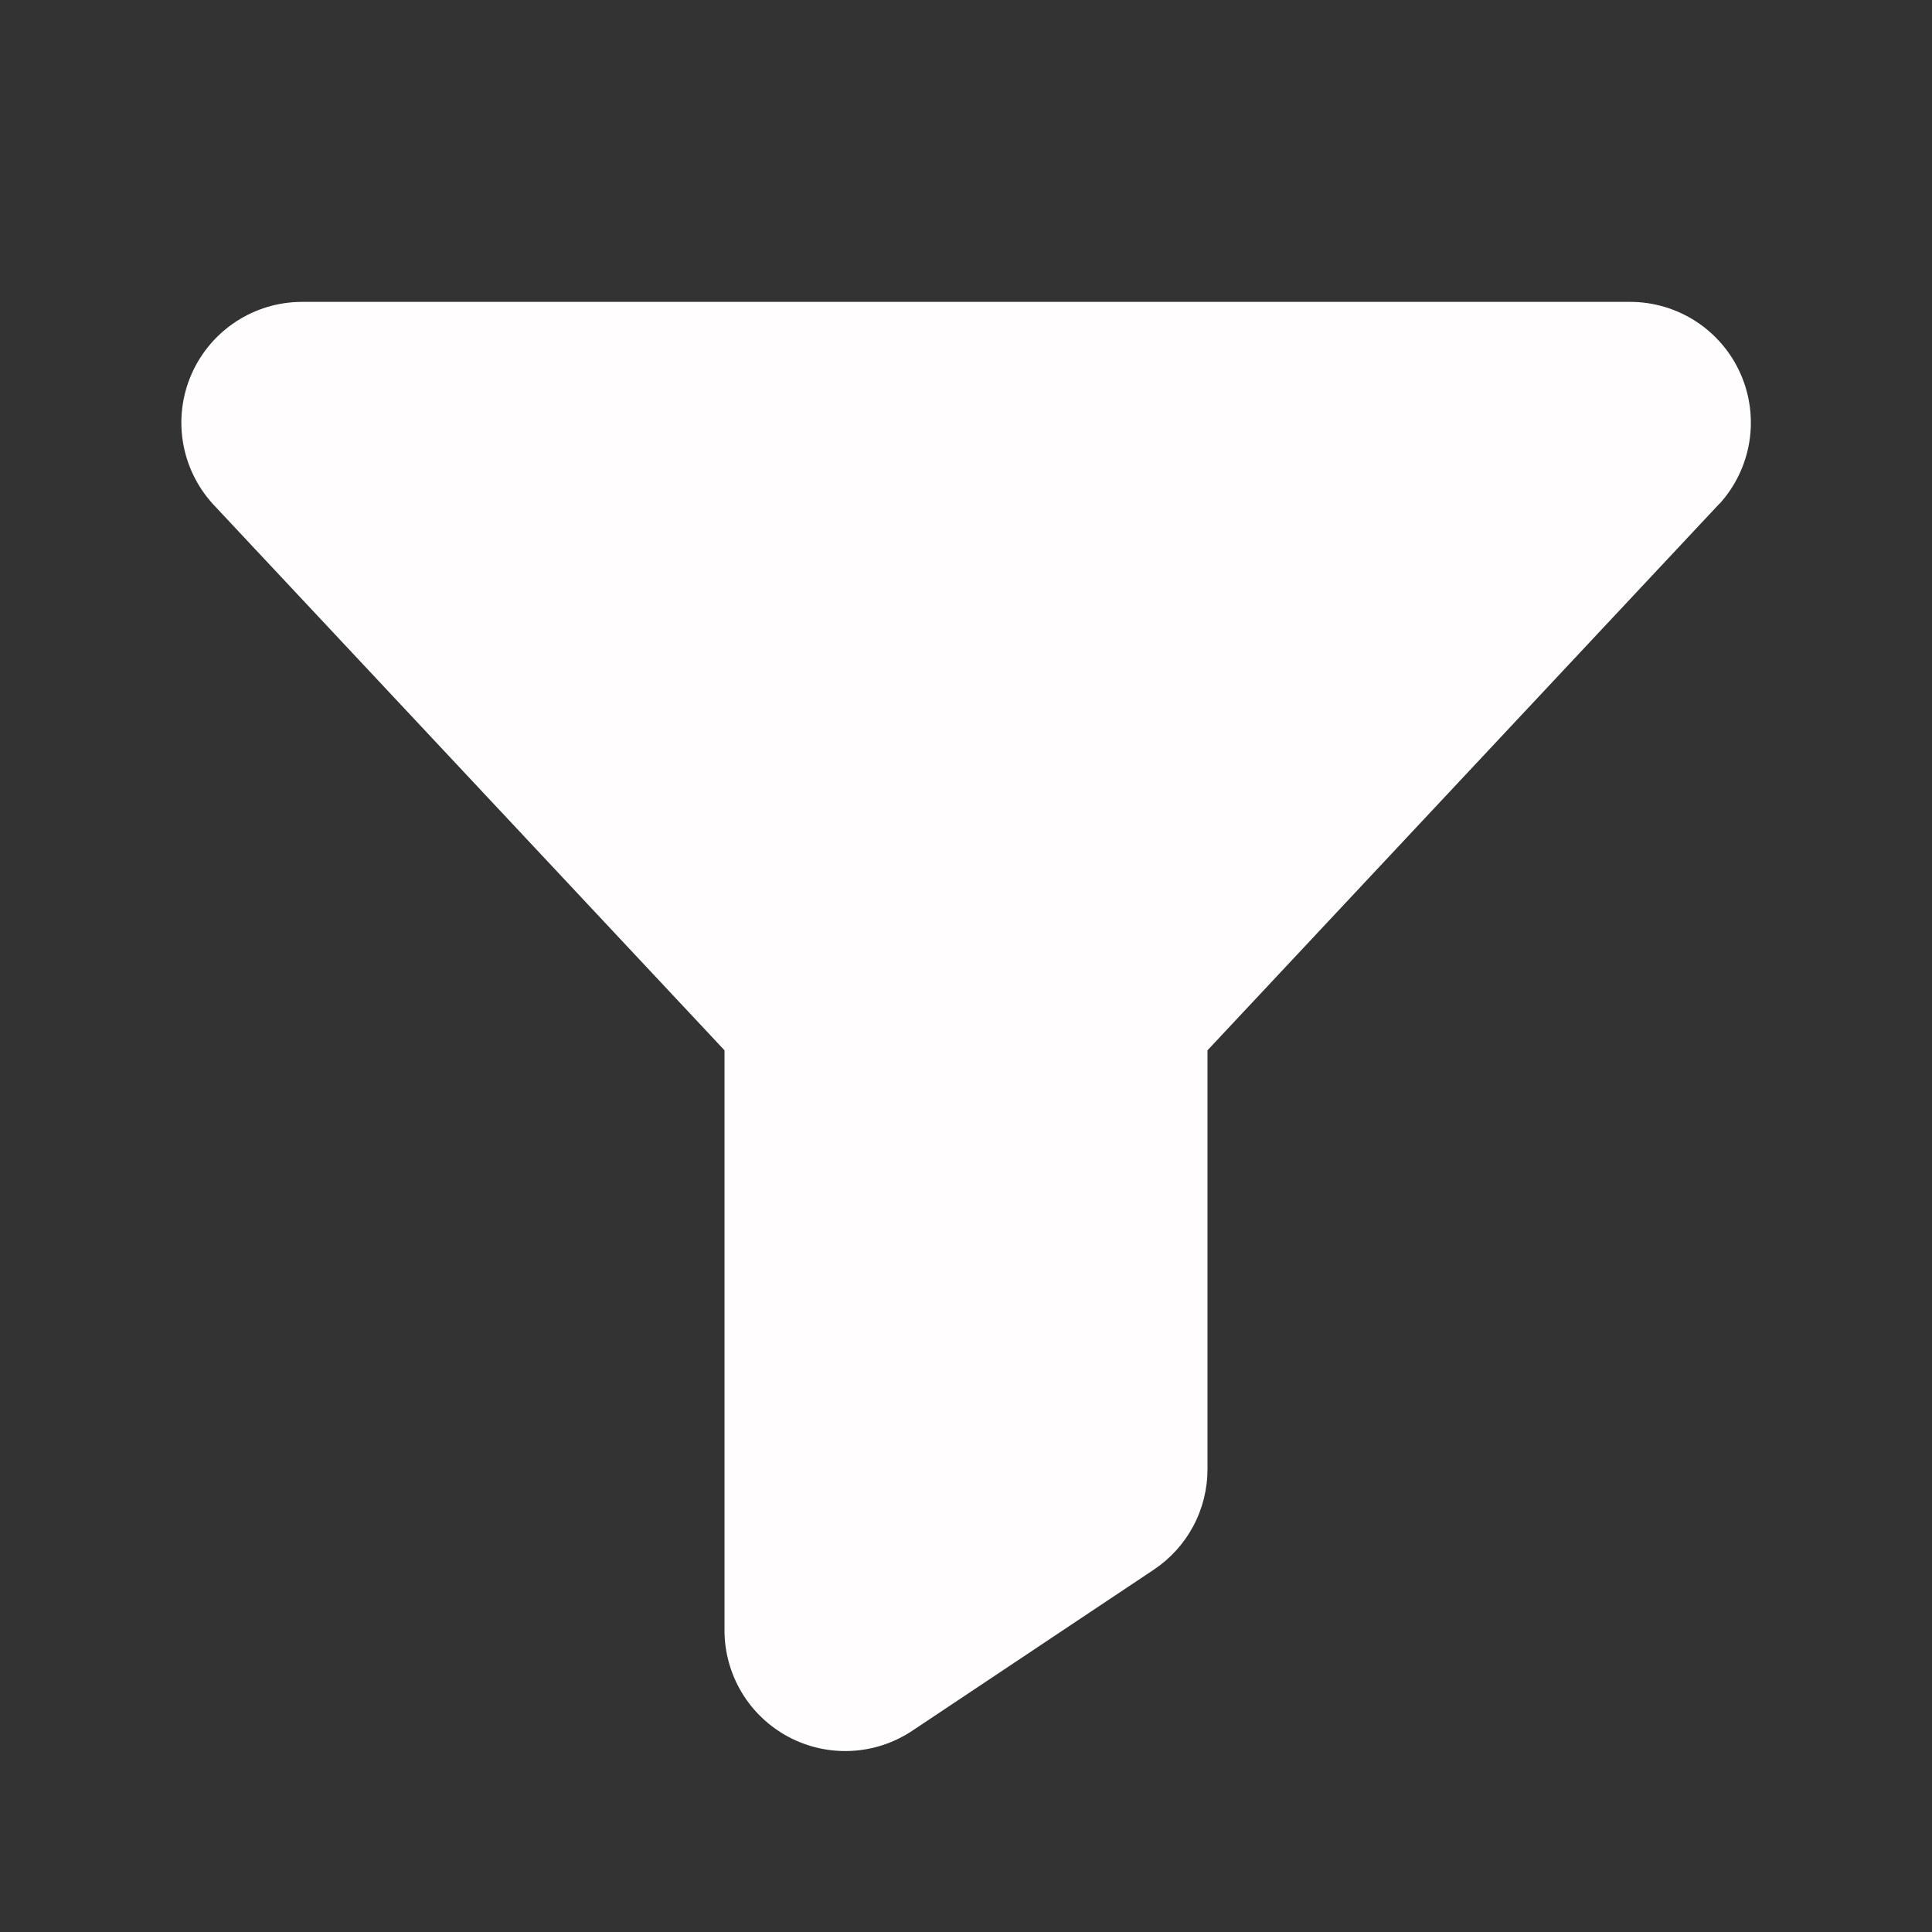 <svg width="88" height="88" viewBox="0 0 88 88" fill="none" xmlns="http://www.w3.org/2000/svg">
<rect x="0" y="0" width="88" height="88" fill="#333333" stroke="none"/>
<path d="M78.31 22.949L78.282 22.98L55 47.84V66.914C55.001 67.822 54.778 68.715 54.351 69.515C53.923 70.315 53.304 70.997 52.549 71.5L41.549 78.836C40.72 79.388 39.757 79.704 38.762 79.752C37.767 79.799 36.778 79.576 35.9 79.105C35.023 78.634 34.289 77.934 33.778 77.079C33.268 76.224 32.999 75.246 33 74.25V47.84L9.718 22.98L9.69 22.949C8.974 22.161 8.503 21.182 8.332 20.132C8.161 19.081 8.299 18.003 8.729 17.029C9.159 16.055 9.862 15.227 10.753 14.645C11.645 14.063 12.685 13.752 13.75 13.75H74.25C75.315 13.75 76.358 14.06 77.251 14.641C78.143 15.222 78.848 16.05 79.279 17.025C79.71 17.999 79.849 19.077 79.679 20.129C79.508 21.181 79.037 22.16 78.32 22.949H78.31Z" fill="#FFFDFD"/>
</svg>
